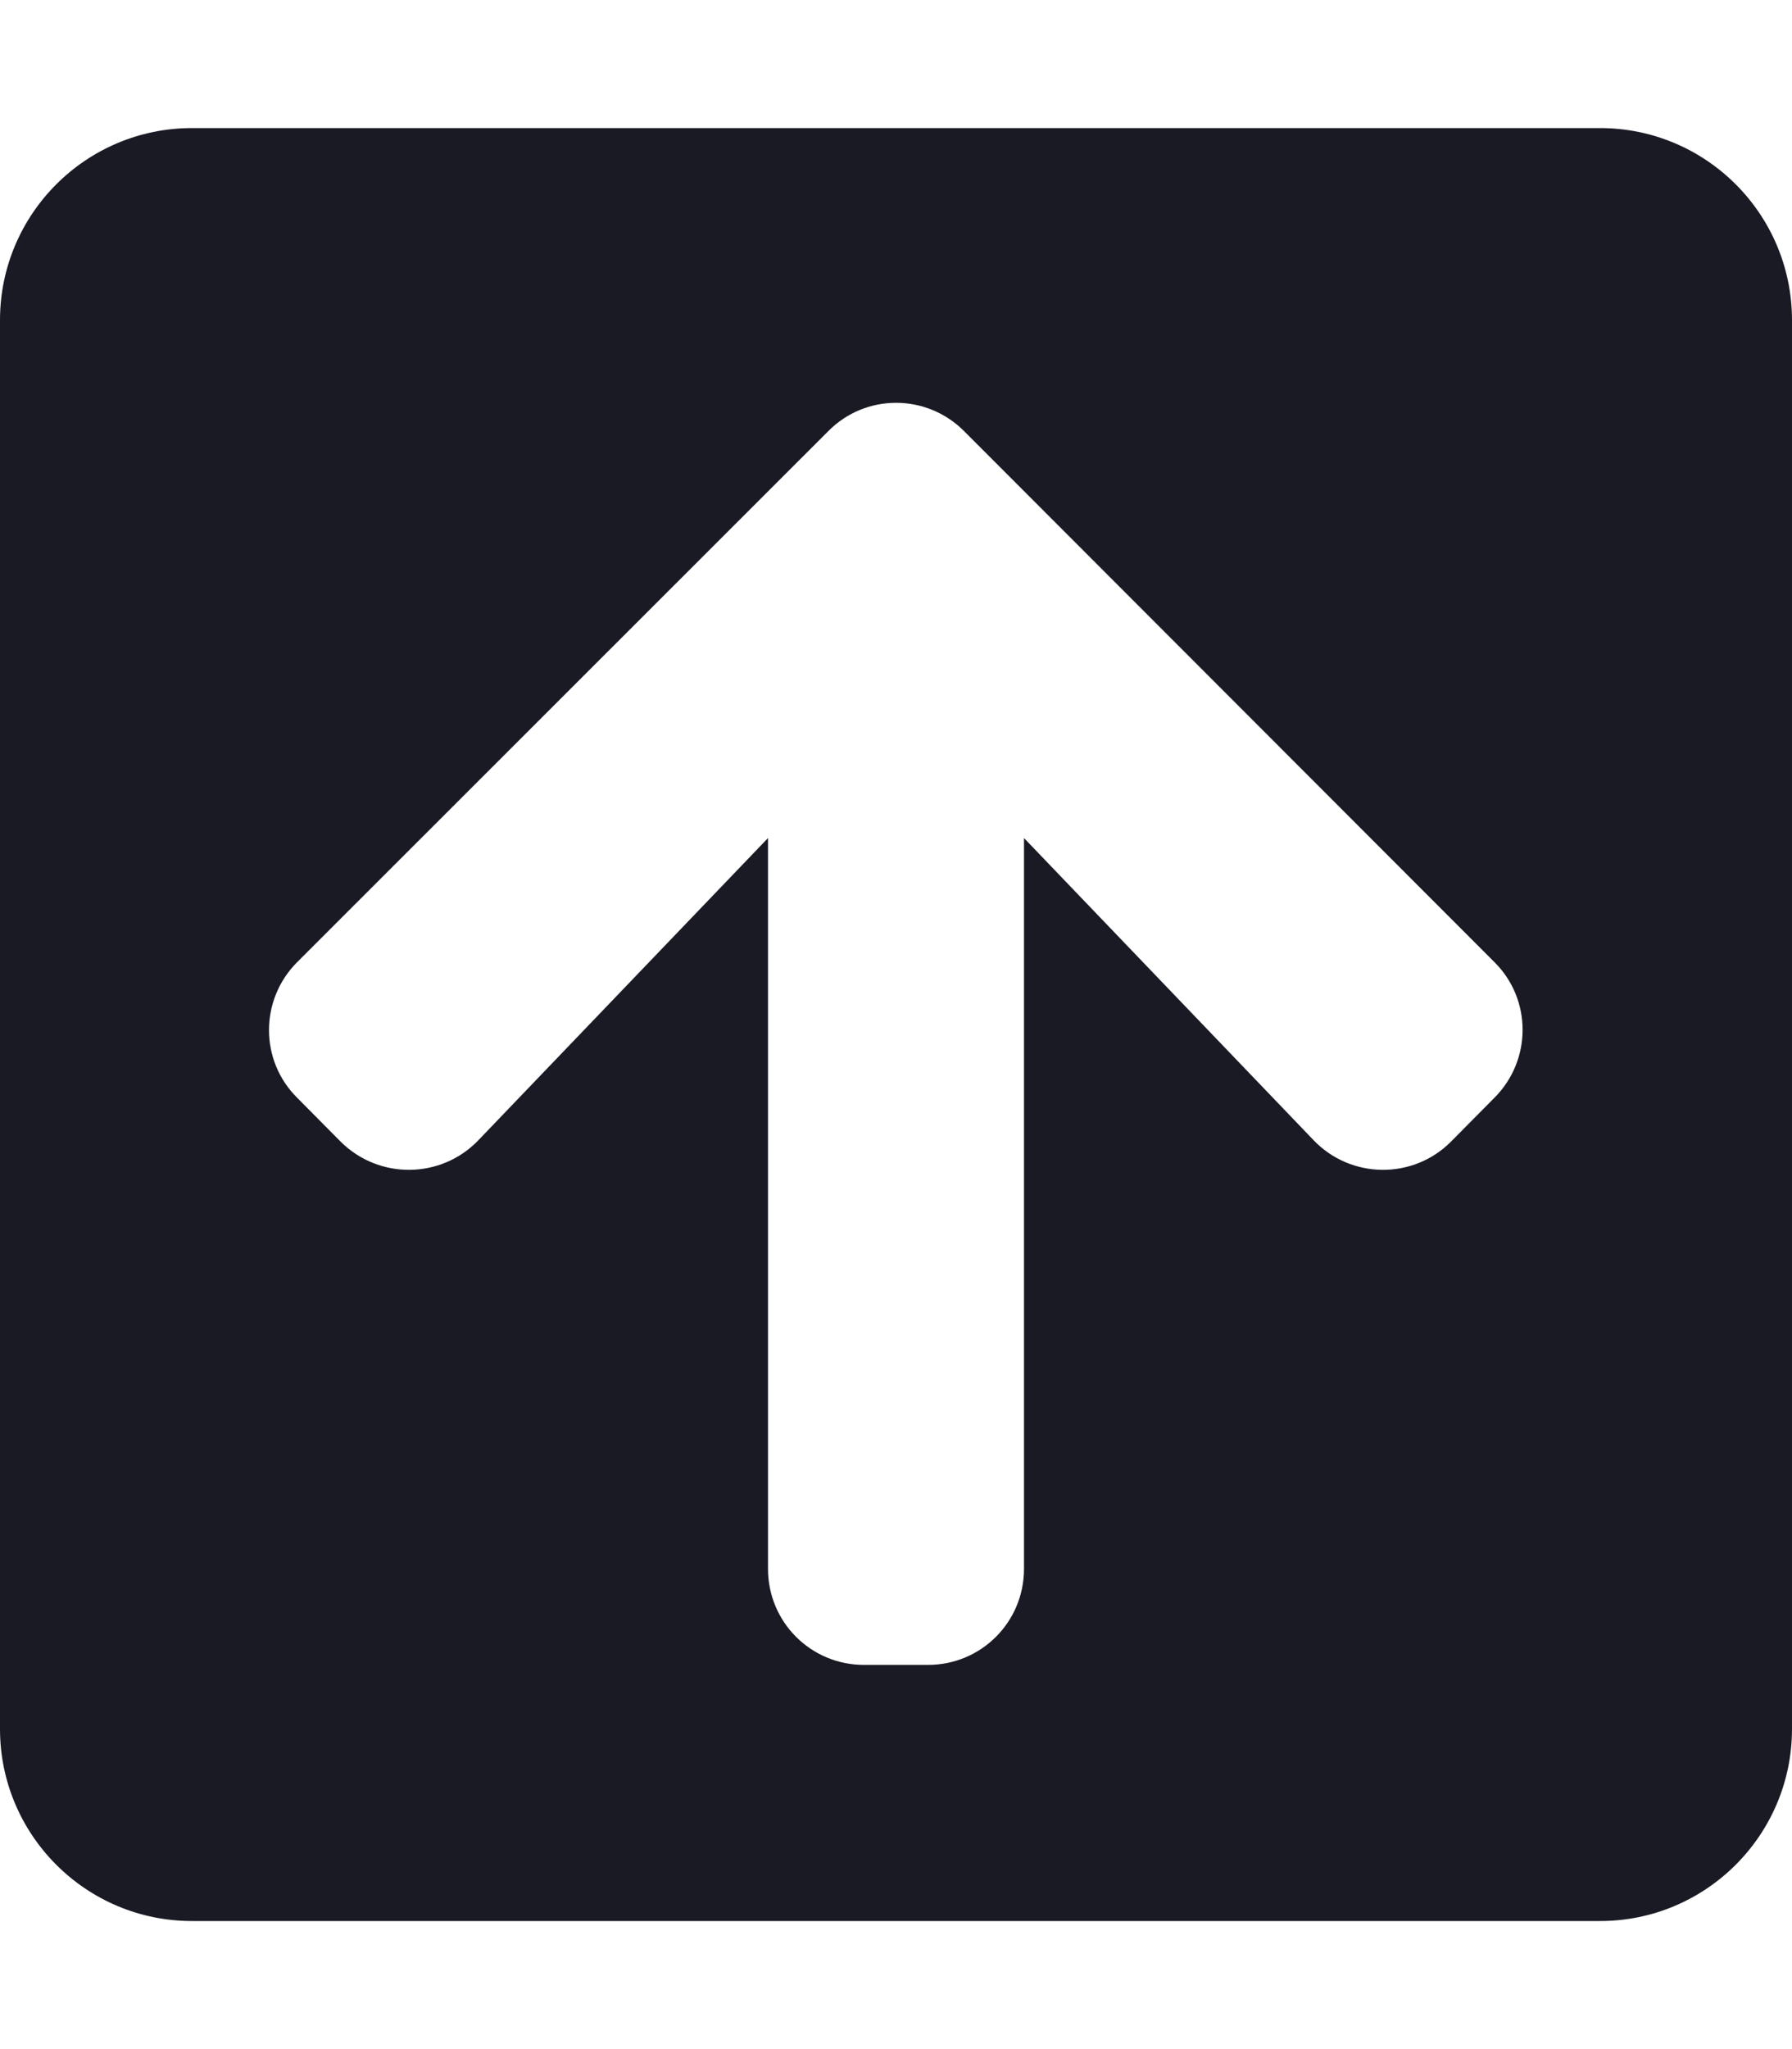 <svg aria-hidden="true" focusable="false" data-prefix="fas" data-icon="arrow-square-up" role="img" xmlns="http://www.w3.org/2000/svg" viewBox="0 0 448 512" className="svg-inline--fa fa-arrow-square-up fa-w-14 fa-3x"><path fill="#1A1A25" d="M0 432V80c0-26.5 21.5-48 48-48h352c26.5 0 48 21.5 48 48v352c0 26.5-21.5 48-48 48H48c-26.5 0-48-21.5-48-48zm119.6-147.1l72.4-75.5V392c0 13.3 10.7 24 24 24h16c13.3 0 24-10.7 24-24V209.4l72.4 75.5c9.3 9.7 24.8 9.9 34.3.4l10.9-11c9.4-9.4 9.4-24.6 0-33.9L241 107.7c-9.4-9.4-24.6-9.4-33.9 0L74.3 240.4c-9.4 9.4-9.4 24.6 0 33.9l10.9 11c9.6 9.5 25.1 9.3 34.4-.4z" className=""></path></svg>